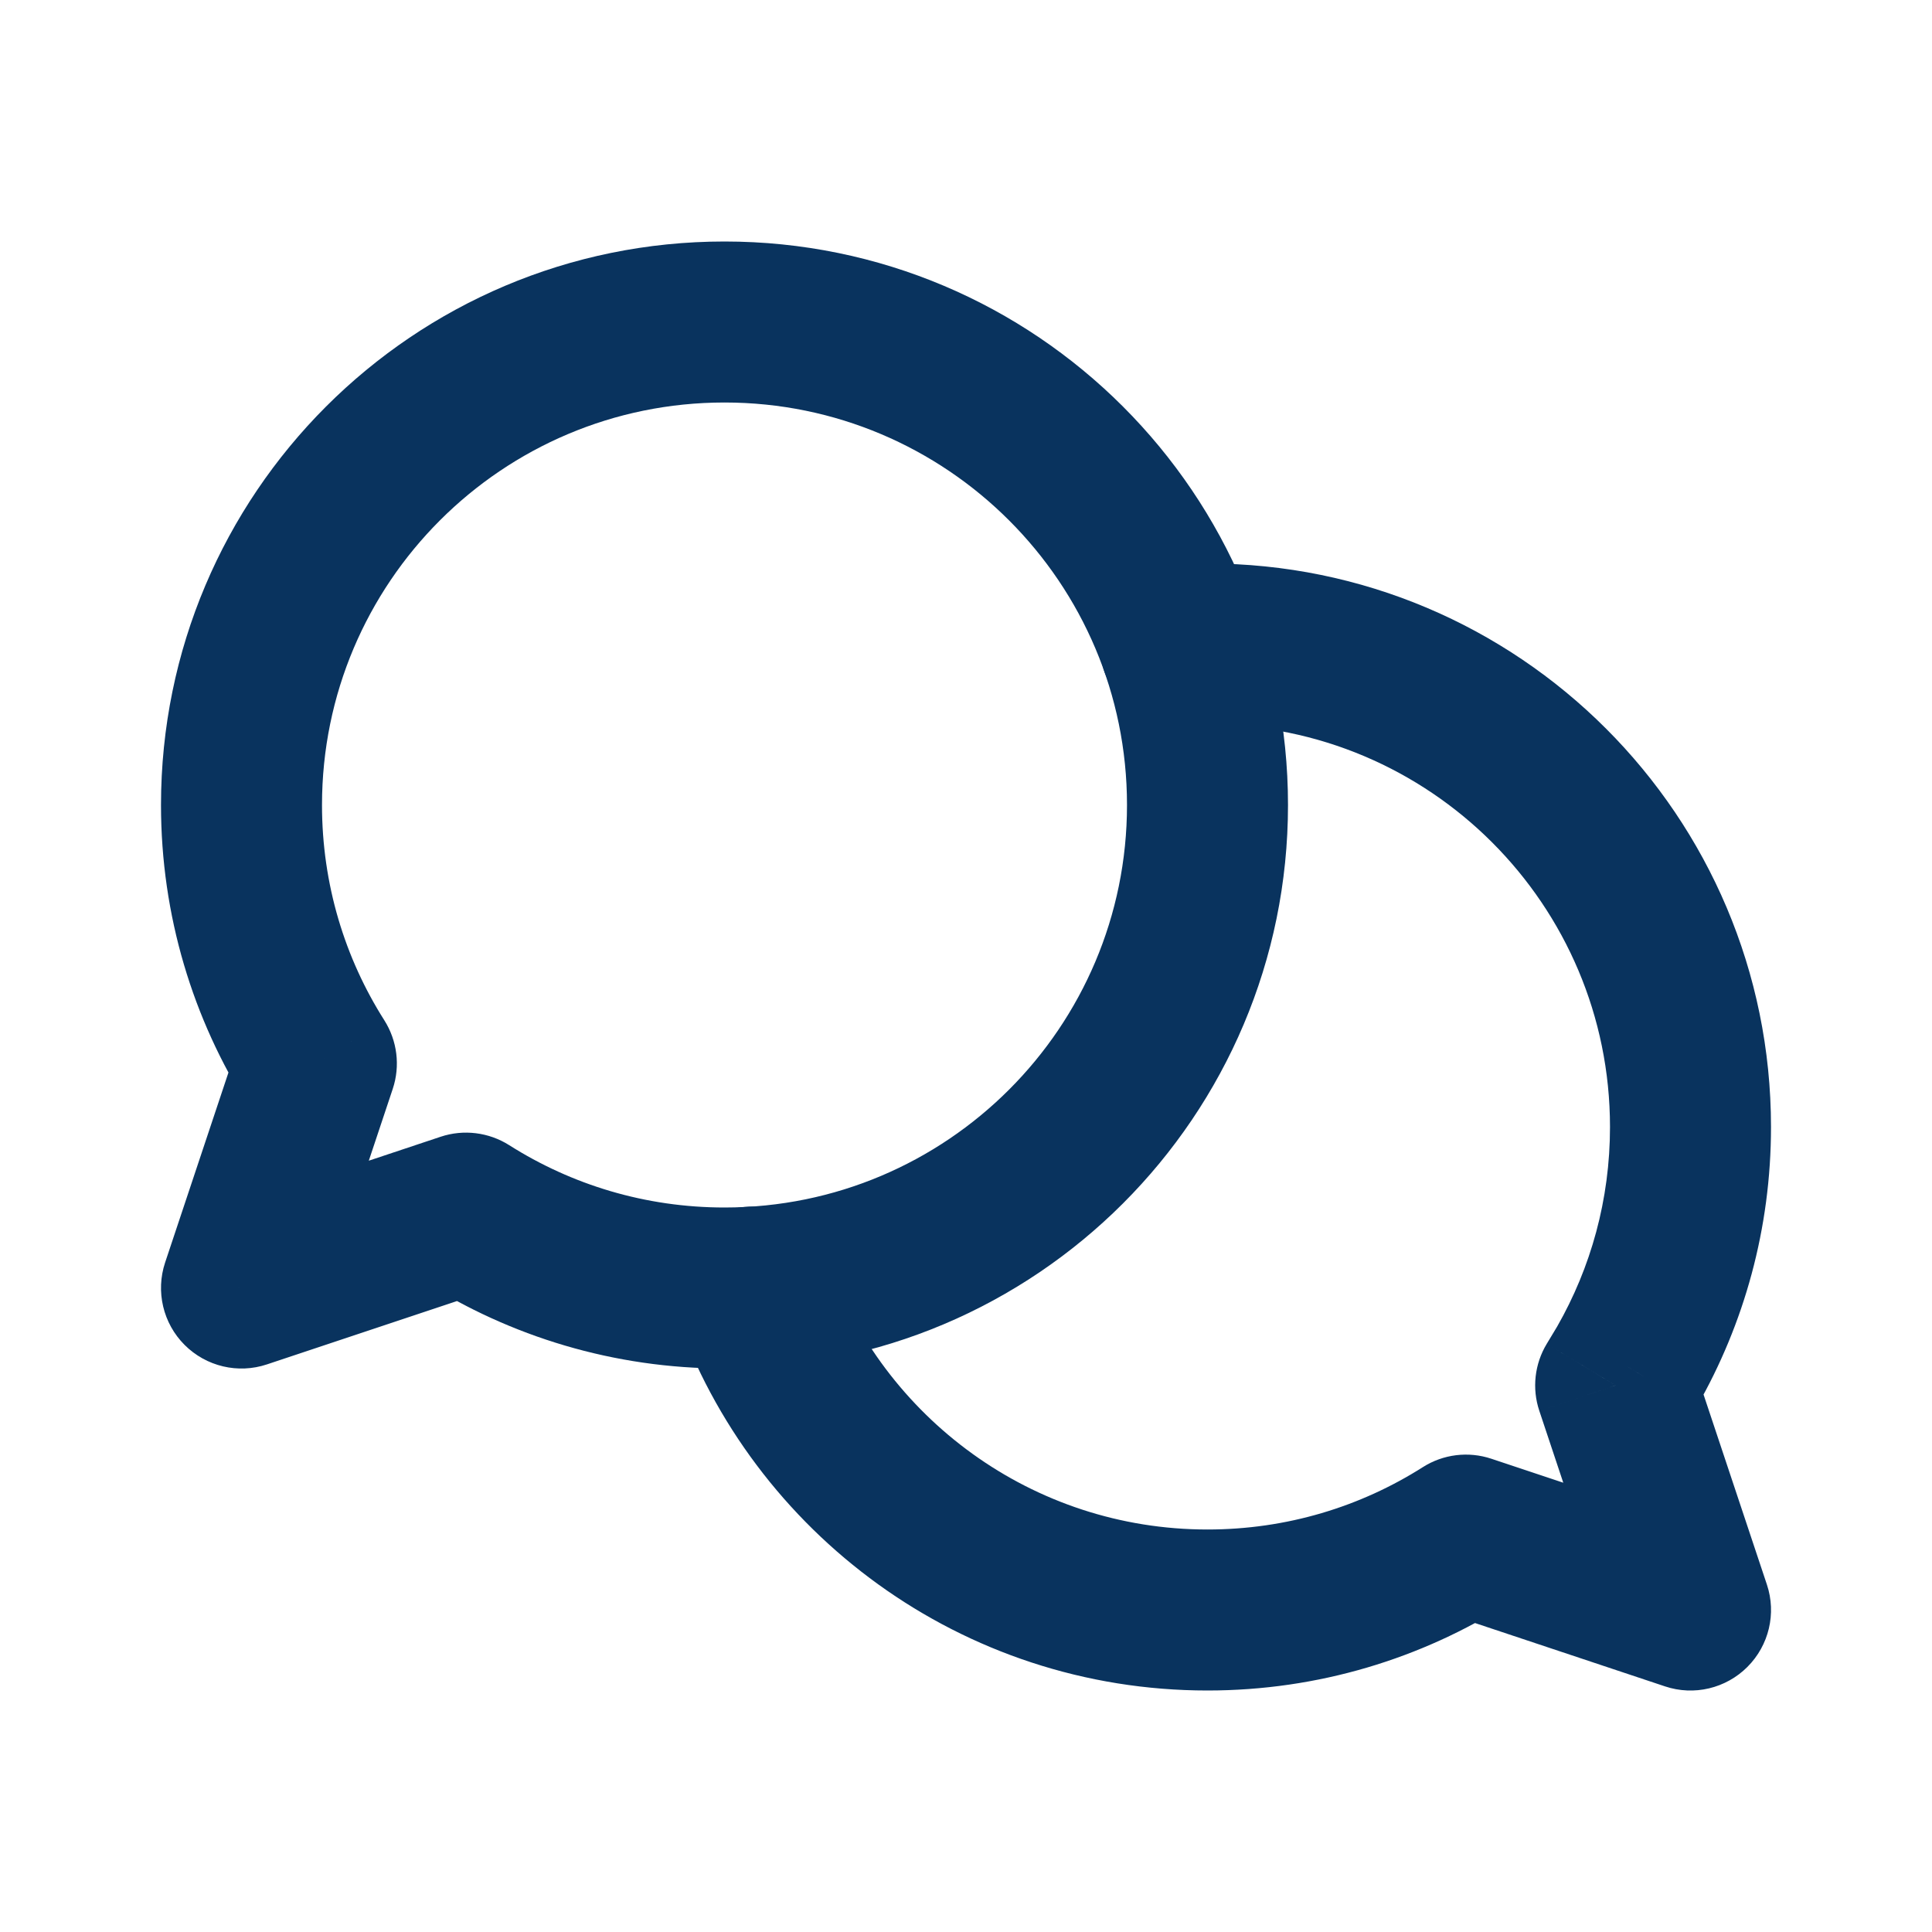 <svg width="24" height="24" viewBox="0 0 24 24" fill="none" xmlns="http://www.w3.org/2000/svg">
<path d="M5.79 15.07L6.326 14.226C6.072 14.065 5.759 14.026 5.474 14.121L5.79 15.07ZM3 16L2.051 15.684C1.932 16.043 2.025 16.439 2.293 16.707C2.561 16.975 2.957 17.069 3.316 16.949L3 16ZM3.93 13.21L4.879 13.526C4.974 13.241 4.935 12.928 4.774 12.674L3.93 13.21ZM9 17C12.866 17 16 13.866 16 10H14C14 12.761 11.761 15 9 15V17ZM5.254 15.914C6.338 16.602 7.624 17 9 17V15C8.015 15 7.099 14.716 6.326 14.226L5.254 15.914ZM5.474 14.121L2.684 15.051L3.316 16.949L6.106 16.019L5.474 14.121ZM3.949 16.316L4.879 13.526L2.981 12.894L2.051 15.684L3.949 16.316ZM2 10C2 11.376 2.398 12.662 3.086 13.746L4.774 12.674C4.284 11.902 4 10.985 4 10H2ZM9 3C5.134 3 2 6.134 2 10H4C4 7.239 6.239 5 9 5V3ZM16 10C16 6.134 12.866 3 9 3V5C11.761 5 14 7.239 14 10H16Z" fill="#09335E"/>
<path d="M15 8V7C14.994 7 14.988 7 14.982 7L15 8ZM20.212 16.974L21.069 17.491C21.073 17.484 21.076 17.477 21.08 17.471L20.212 16.974ZM20.07 17.21L19.214 16.694C19.063 16.944 19.029 17.249 19.122 17.526L20.07 17.21ZM21 20L20.684 20.949C21.043 21.069 21.439 20.975 21.707 20.707C21.975 20.439 22.069 20.043 21.949 19.684L21 20ZM18.21 19.07L18.526 18.121C18.241 18.026 17.928 18.064 17.674 18.226L18.21 19.07ZM10.281 15.658C10.098 15.137 9.527 14.863 9.006 15.046C8.485 15.229 8.211 15.8 8.394 16.321L10.281 15.658ZM14.609 7.012C14.058 7.041 13.634 7.512 13.664 8.063C13.693 8.615 14.164 9.038 14.715 9.009L14.609 7.012ZM14.775 8.004L14.757 7.004C14.745 7.005 14.734 7.005 14.722 7.006L14.775 8.004ZM15 9C17.762 9 20 11.239 20 14H22C22 10.134 18.866 7 15 7V9ZM20 14C20 14.904 19.761 15.748 19.344 16.478L21.08 17.471C21.666 16.447 22 15.261 22 14H20ZM19.356 16.458L19.214 16.694L20.927 17.726L21.069 17.491L19.356 16.458ZM19.122 17.526L20.052 20.316L21.949 19.684L21.019 16.894L19.122 17.526ZM21.316 19.051L18.526 18.121L17.894 20.019L20.684 20.949L21.316 19.051ZM17.674 18.226C16.902 18.716 15.986 19 15 19V21C16.376 21 17.662 20.602 18.746 19.914L17.674 18.226ZM15 19C12.821 19 10.966 17.606 10.281 15.658L8.394 16.321C9.351 19.045 11.946 21 15 21V19ZM14.715 9.009L14.828 9.003L14.722 7.006L14.609 7.012L14.715 9.009ZM14.794 9.004L15.018 9L14.982 7L14.757 7.004L14.794 9.004Z" fill="#09335E"/>
</svg>
